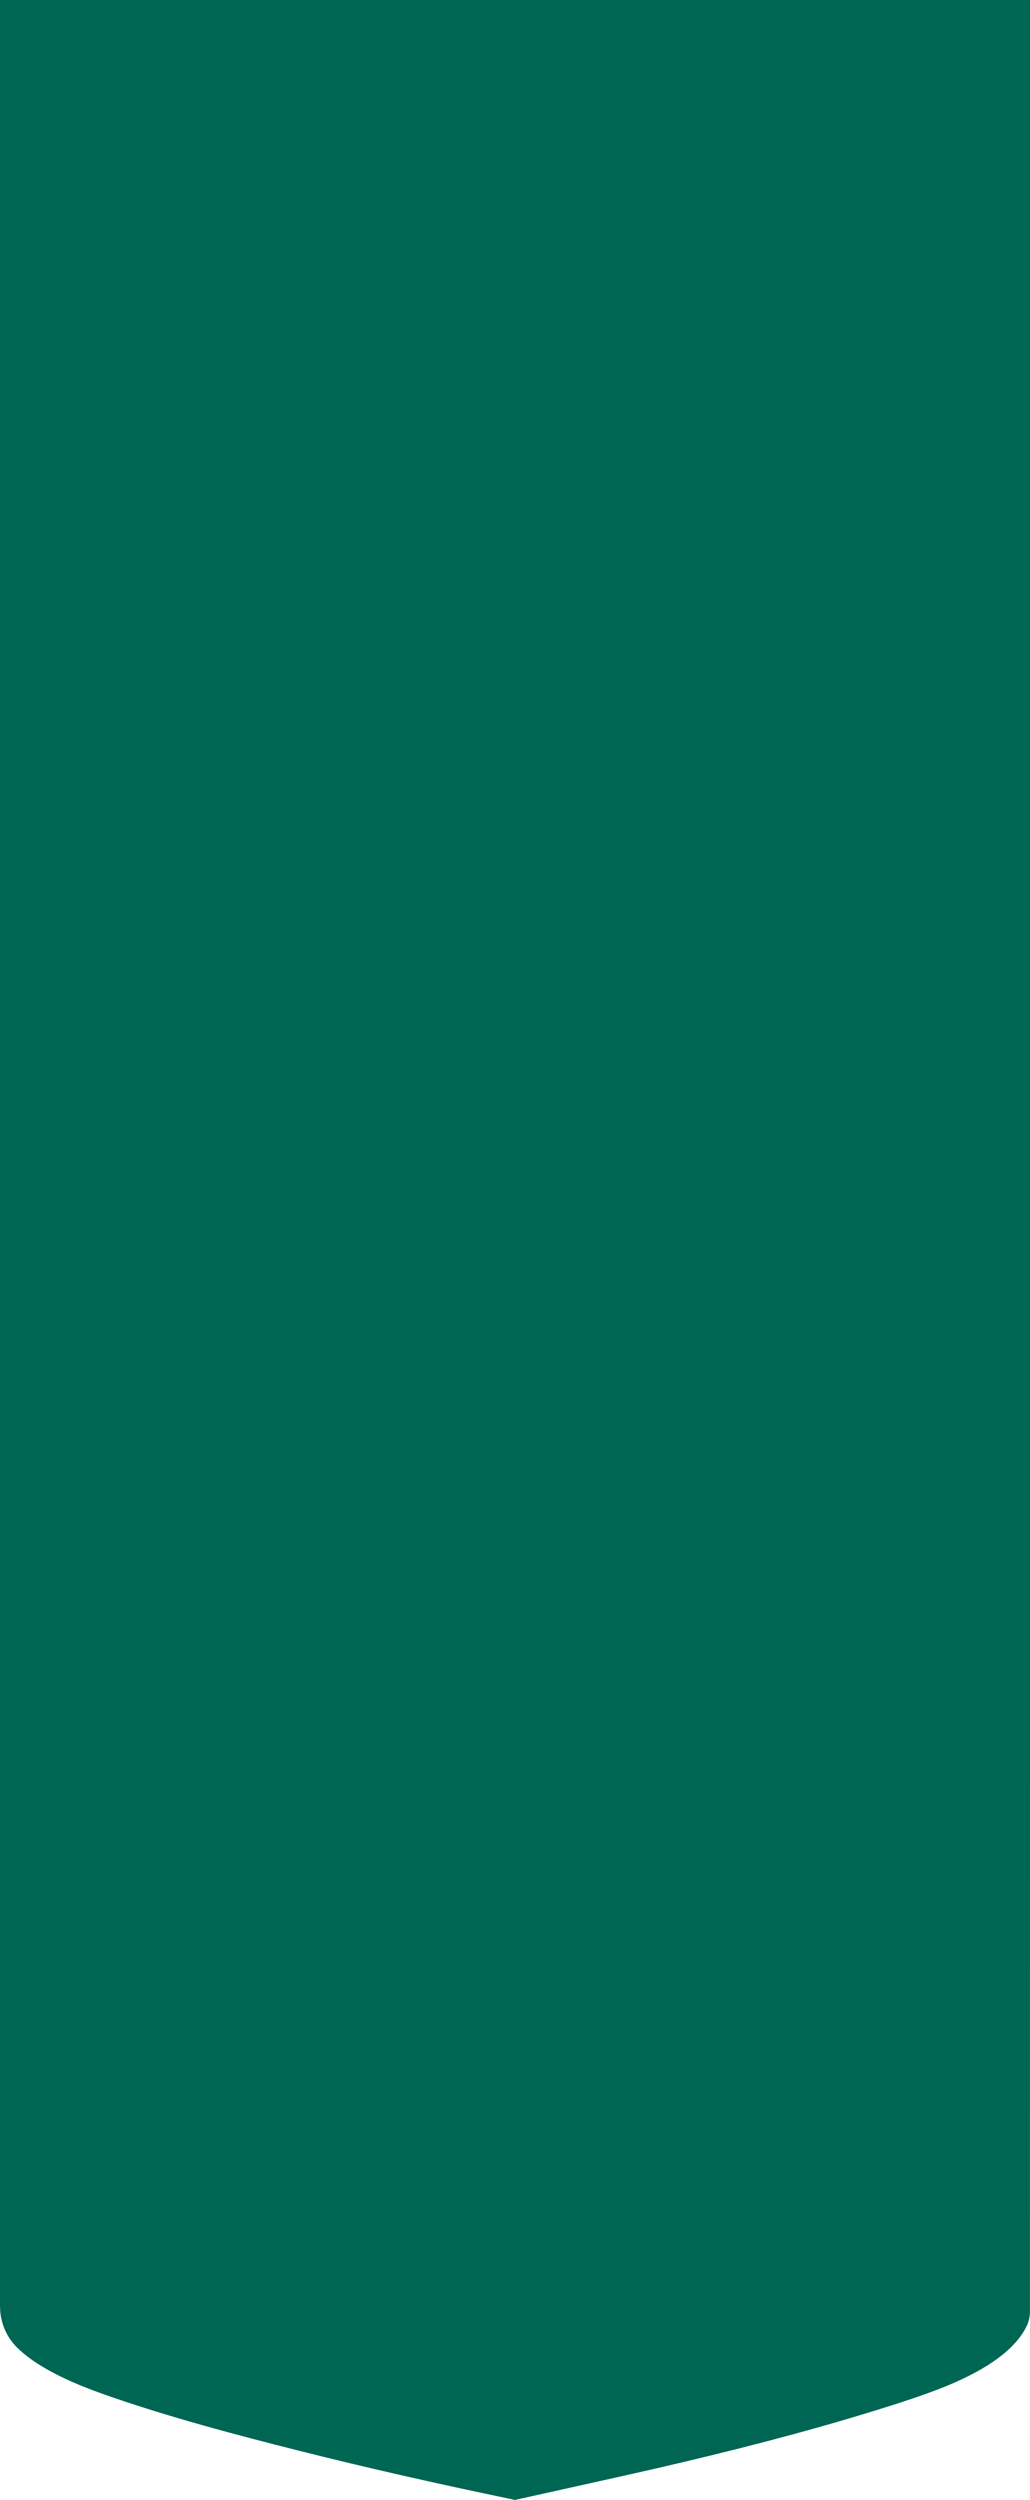 <?xml version="1.0" encoding="UTF-8"?>
<svg id="Layer_1" xmlns="http://www.w3.org/2000/svg" version="1.1" xmlns:xlink="http://www.w3.org/1999/xlink" viewBox="0 0 1920 4657">
  <!-- Generator: Adobe Illustrator 29.3.0, SVG Export Plug-In . SVG Version: 2.1.0 Build 91)  -->
  <defs>
    <style>
      .st0 {
        fill: none;
      }

      .st1 {
        fill: #006654;
      }

      .st2 {
        clip-path: url(#clippath);
      }
    </style>
    <clipPath id="clippath">
      <path class="st0" d="M.1,4296.6c0,28.5,11.1,55.9,31.2,76,30.9,30.9,83.1,59.4,157.6,86,119.6,42.7,258.2,79,365.1,105.9,124.5,31.5,257.2,61.6,406,92.5,0,0,193.5-42.7,262.5-58.5,148.8-34.3,276.7-67.7,389.5-102.1,61.7-18.8,121.1-37.5,169.2-58.8,72.4-32.1,117.7-68.8,134.7-109.2,2.3-6.1,3.6-13.1,4-20.3L1920.3-.1H0v4296.7Z"/>
    </clipPath>
  </defs>
  <g class="st2">
    <rect class="st1" x="-586.3" y="-899" width="2577.5" height="5608"/>
  </g>
</svg>